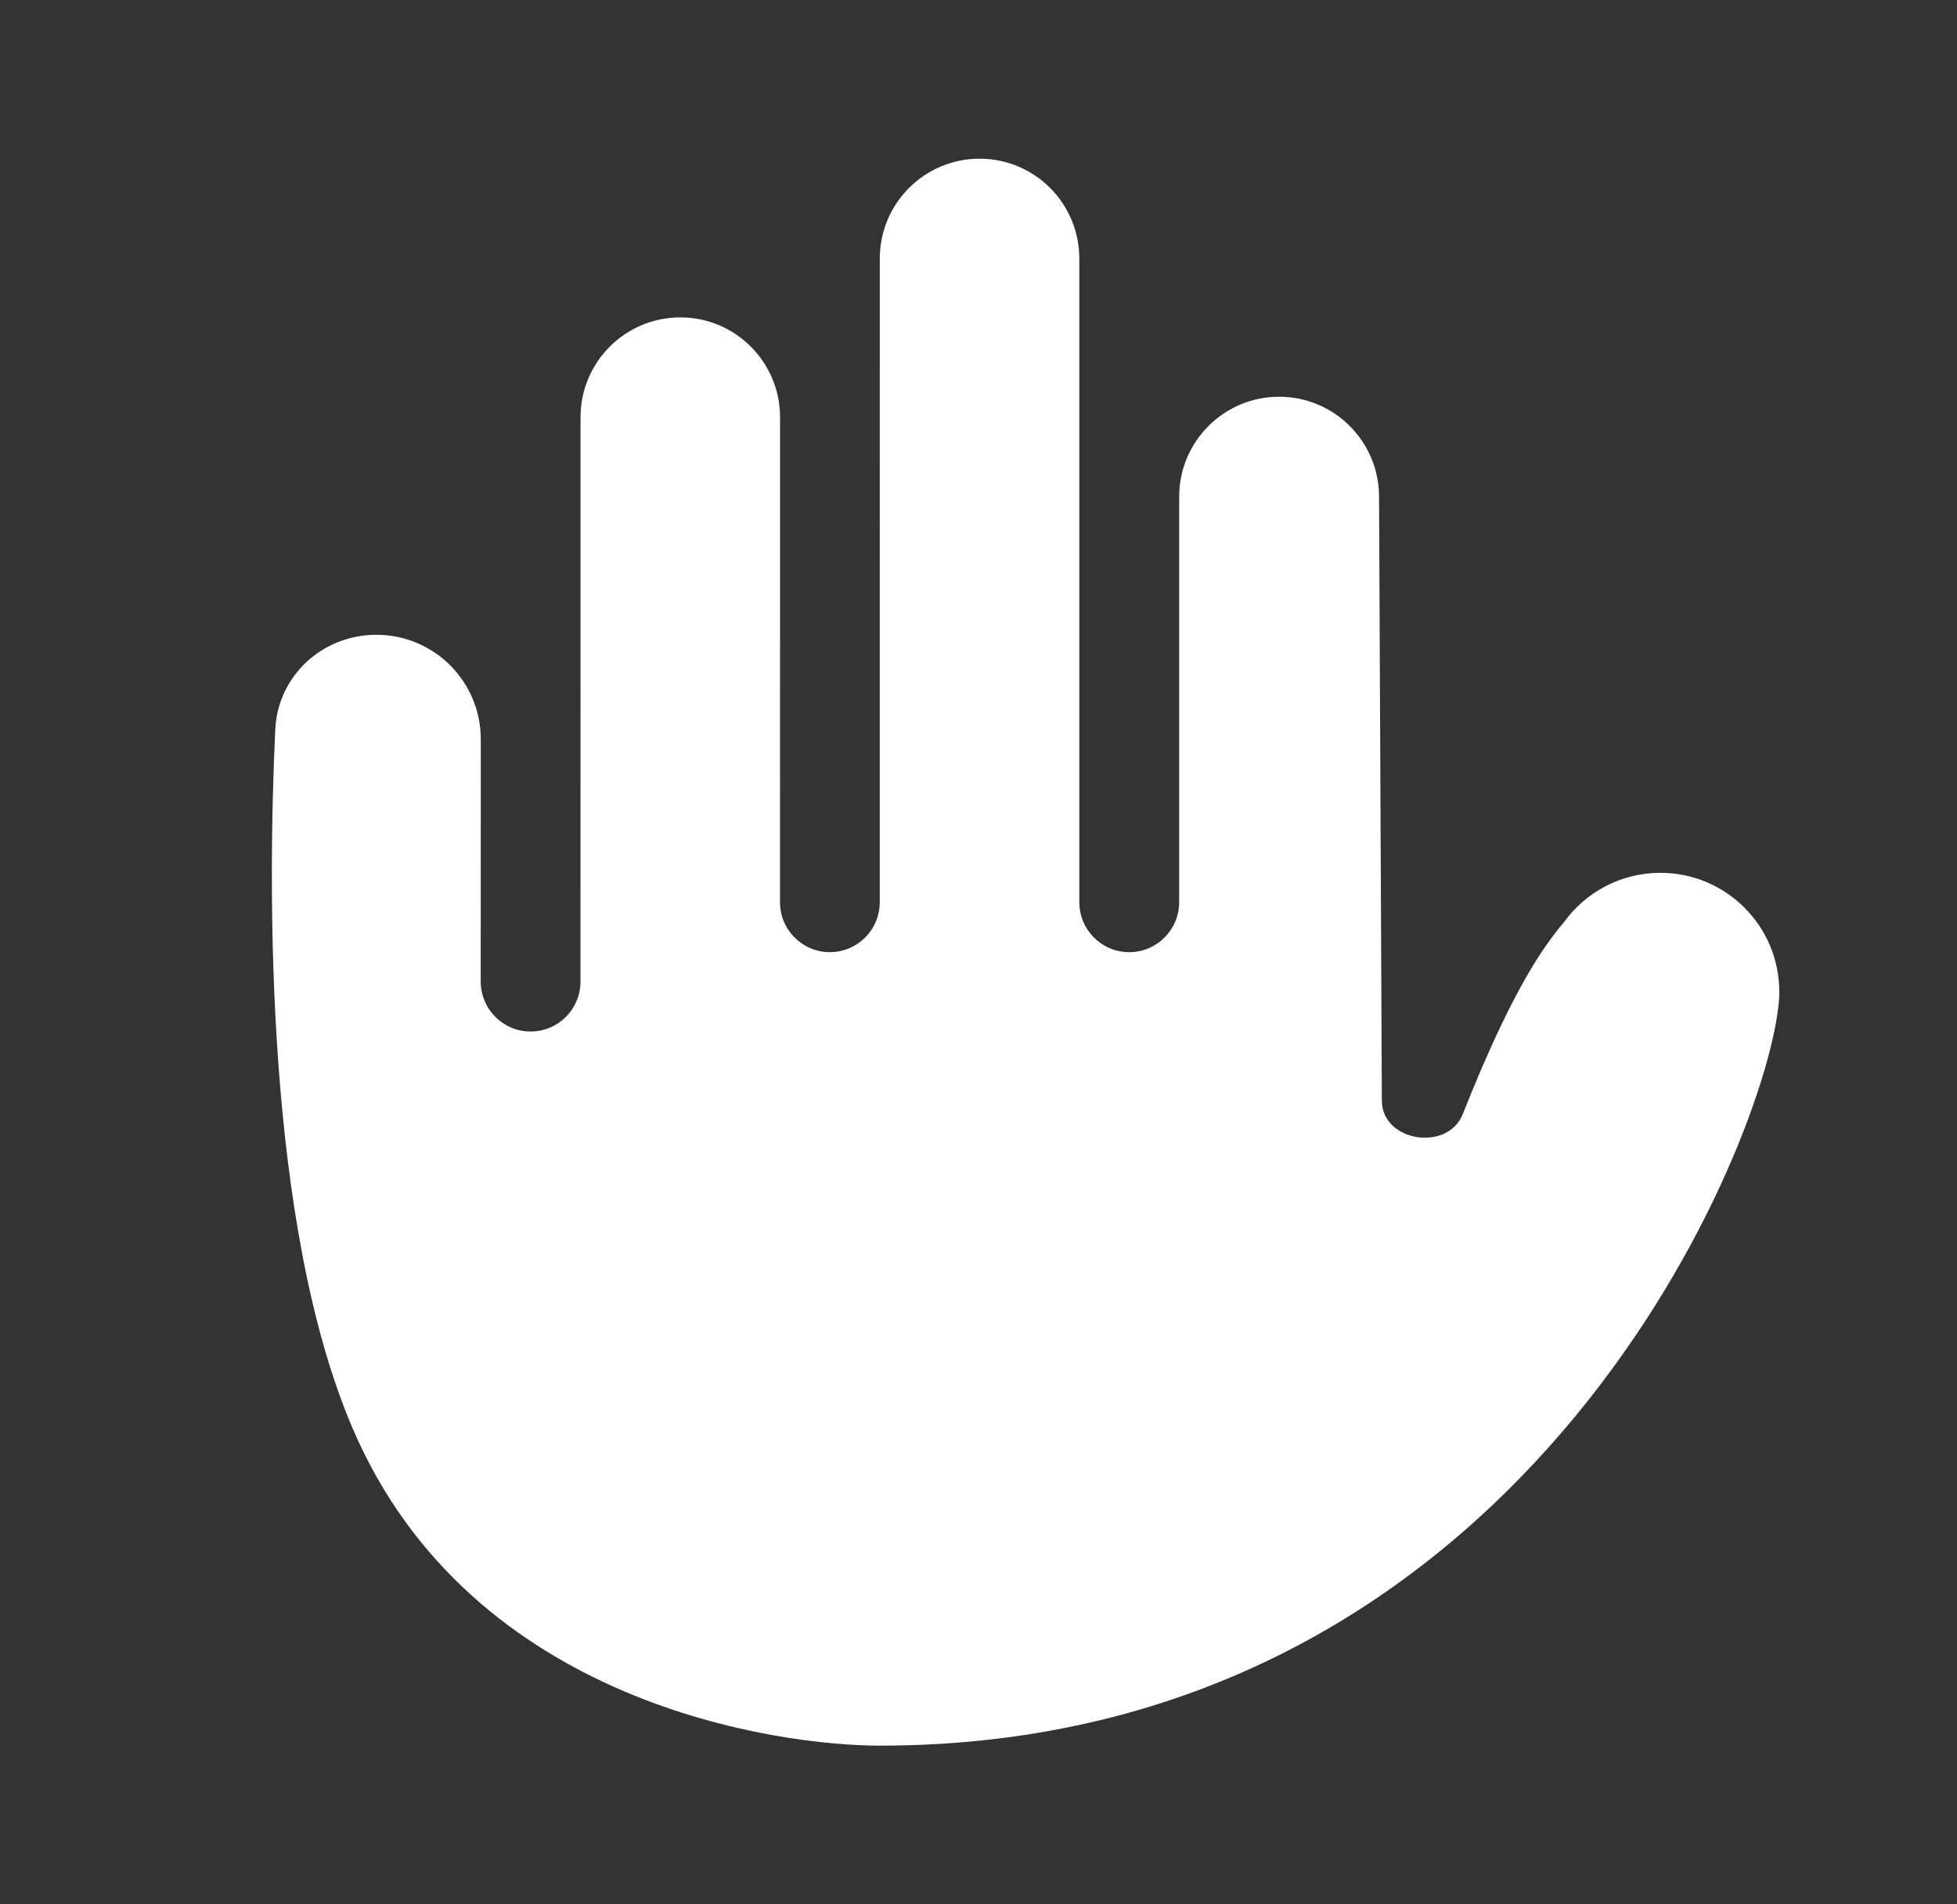 <svg width="37" height="36" viewBox="0 0 37 36" fill="none" xmlns="http://www.w3.org/2000/svg">
<rect x="0" y="0" width="37" height="36" fill="#333333" stroke="none"/>
<path d="M20.406 4.888L20.406 17.055C20.406 17.577 20.828 18 21.35 18C21.871 18 22.294 17.577 22.294 17.055V9.391C22.294 8.347 23.14 7.5 24.183 7.5C25.224 7.5 26.068 8.341 26.073 9.383L26.126 20.809C26.129 21.583 27.372 21.78 27.656 21.061C28.112 19.909 28.628 18.776 29.145 18C29.295 17.776 29.434 17.591 29.564 17.44C29.972 16.871 30.639 16.5 31.392 16.5C32.634 16.5 33.64 17.507 33.64 18.75C33.64 18.772 33.64 18.797 33.639 18.821C33.637 18.895 33.631 18.969 33.621 19.041C33.294 21.878 28.679 33 16.634 33C14.76 33 8.914 32.25 6.666 27C5.014 23.143 5.062 16.856 5.204 13.792C5.251 12.773 6.098 12 7.117 12C8.207 12 9.09 12.884 9.09 13.975L9.089 18.556C9.089 19.077 9.511 19.5 10.032 19.5C10.553 19.5 10.975 19.078 10.975 18.556L10.976 7.887C10.976 6.845 11.821 6 12.862 6C13.904 6 14.748 6.845 14.748 7.888L14.747 17.056C14.747 17.577 15.169 18 15.69 18C16.21 18 16.633 17.578 16.633 17.056L16.634 4.888C16.634 3.845 17.479 3 18.52 3C19.562 3 20.406 3.845 20.406 4.888Z" fill="white"/>
</svg>
